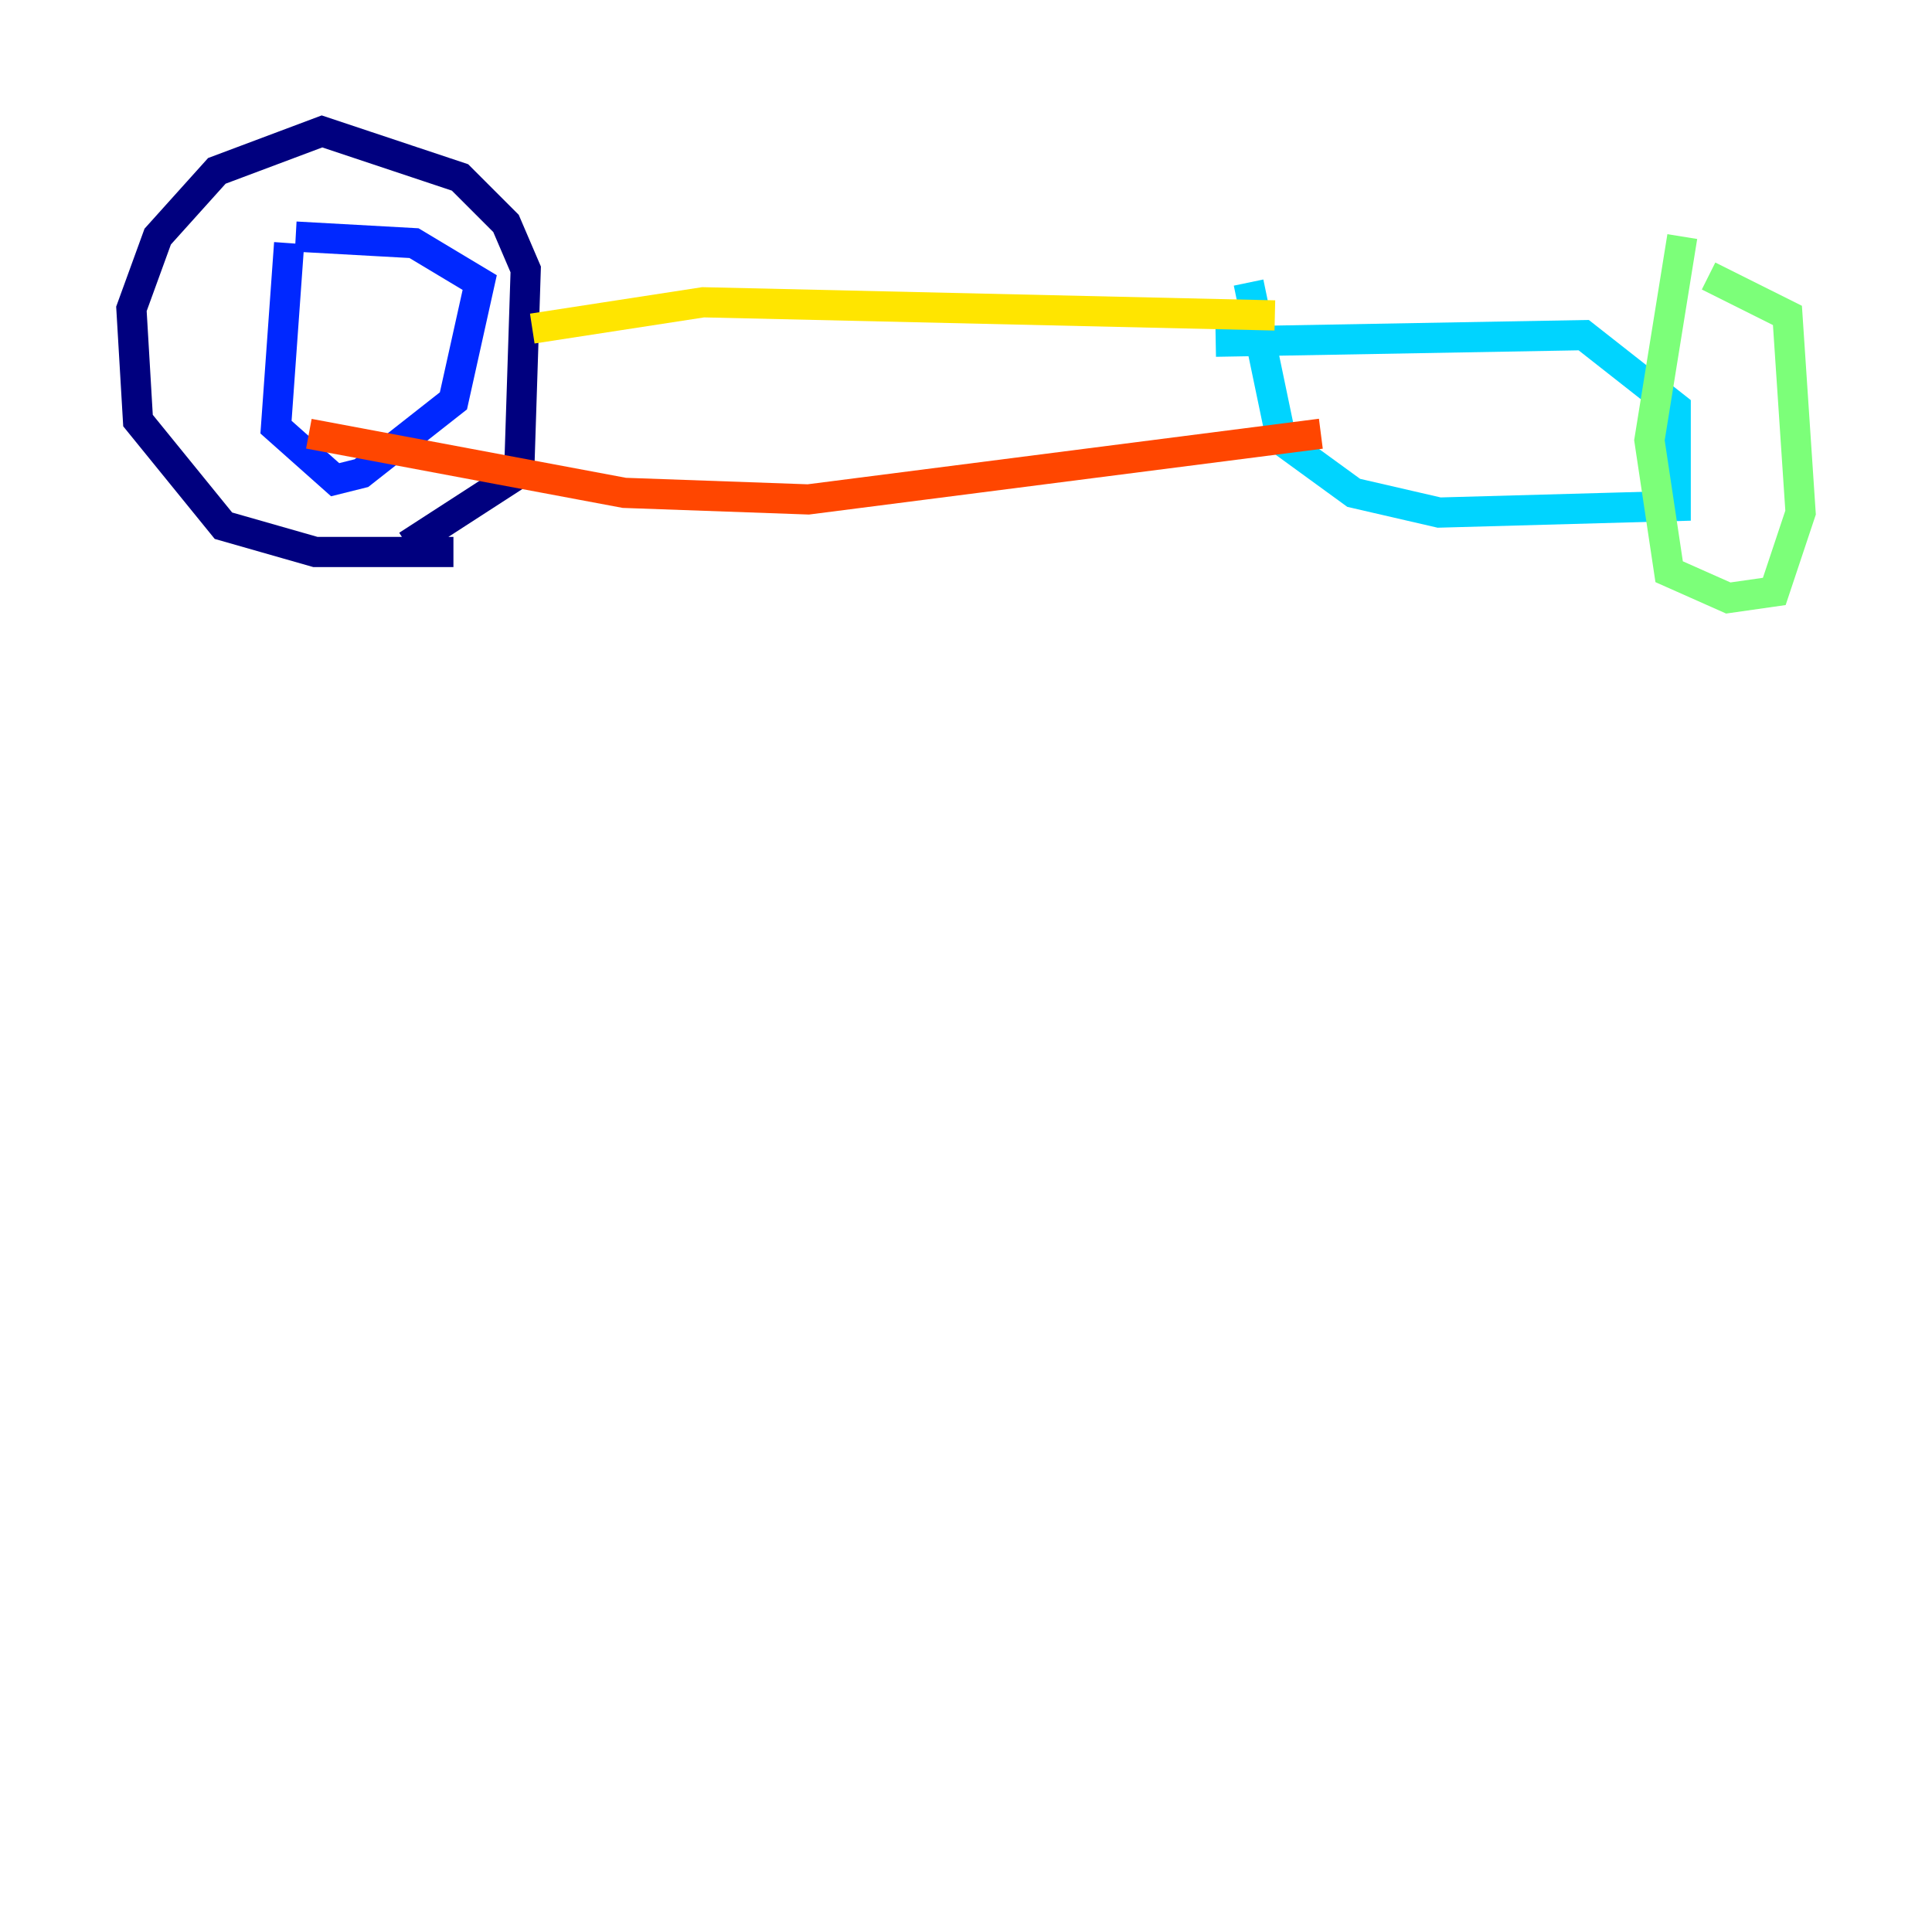 <?xml version="1.0" encoding="utf-8" ?>
<svg baseProfile="tiny" height="128" version="1.2" viewBox="0,0,128,128" width="128" xmlns="http://www.w3.org/2000/svg" xmlns:ev="http://www.w3.org/2001/xml-events" xmlns:xlink="http://www.w3.org/1999/xlink"><defs /><polyline fill="none" points="30.041,36.571 20.898,36.571 14.803,34.83 9.143,27.864 8.707,20.463 10.449,15.674 14.367,11.32 21.333,8.707 30.476,11.755 33.524,14.803 34.83,17.85 34.395,31.347 26.993,36.136" stroke="#00007f" stroke-width="2" /><polyline fill="none" points="19.157,16.109 18.286,28.299 22.204,31.782 23.946,31.347 30.041,26.558 31.782,18.721 27.429,16.109 19.592,15.674" stroke="#0028ff" stroke-width="2" /><polyline fill="none" points="80.544,22.64 104.925,22.204 111.02,26.993 111.02,33.524 95.347,33.959 89.687,32.653 84.898,29.17 82.721,18.721" stroke="#00d4ff" stroke-width="2" /><polyline fill="none" points="111.456,15.674 109.279,29.17 110.585,37.878 114.503,39.619 117.551,39.184 119.293,33.959 118.422,20.898 113.197,18.286" stroke="#7cff79" stroke-width="2" /><polyline fill="none" points="84.463,20.898 46.585,20.027 35.265,21.769" stroke="#ffe500" stroke-width="2" /><polyline fill="none" points="87.51,28.735 53.551,33.088 41.361,32.653 20.463,28.735" stroke="#ff4600" stroke-width="2" /><polyline fill="none" points="12.191,12.191 12.191,12.191" stroke="#7f0000" stroke-width="2" /></svg>